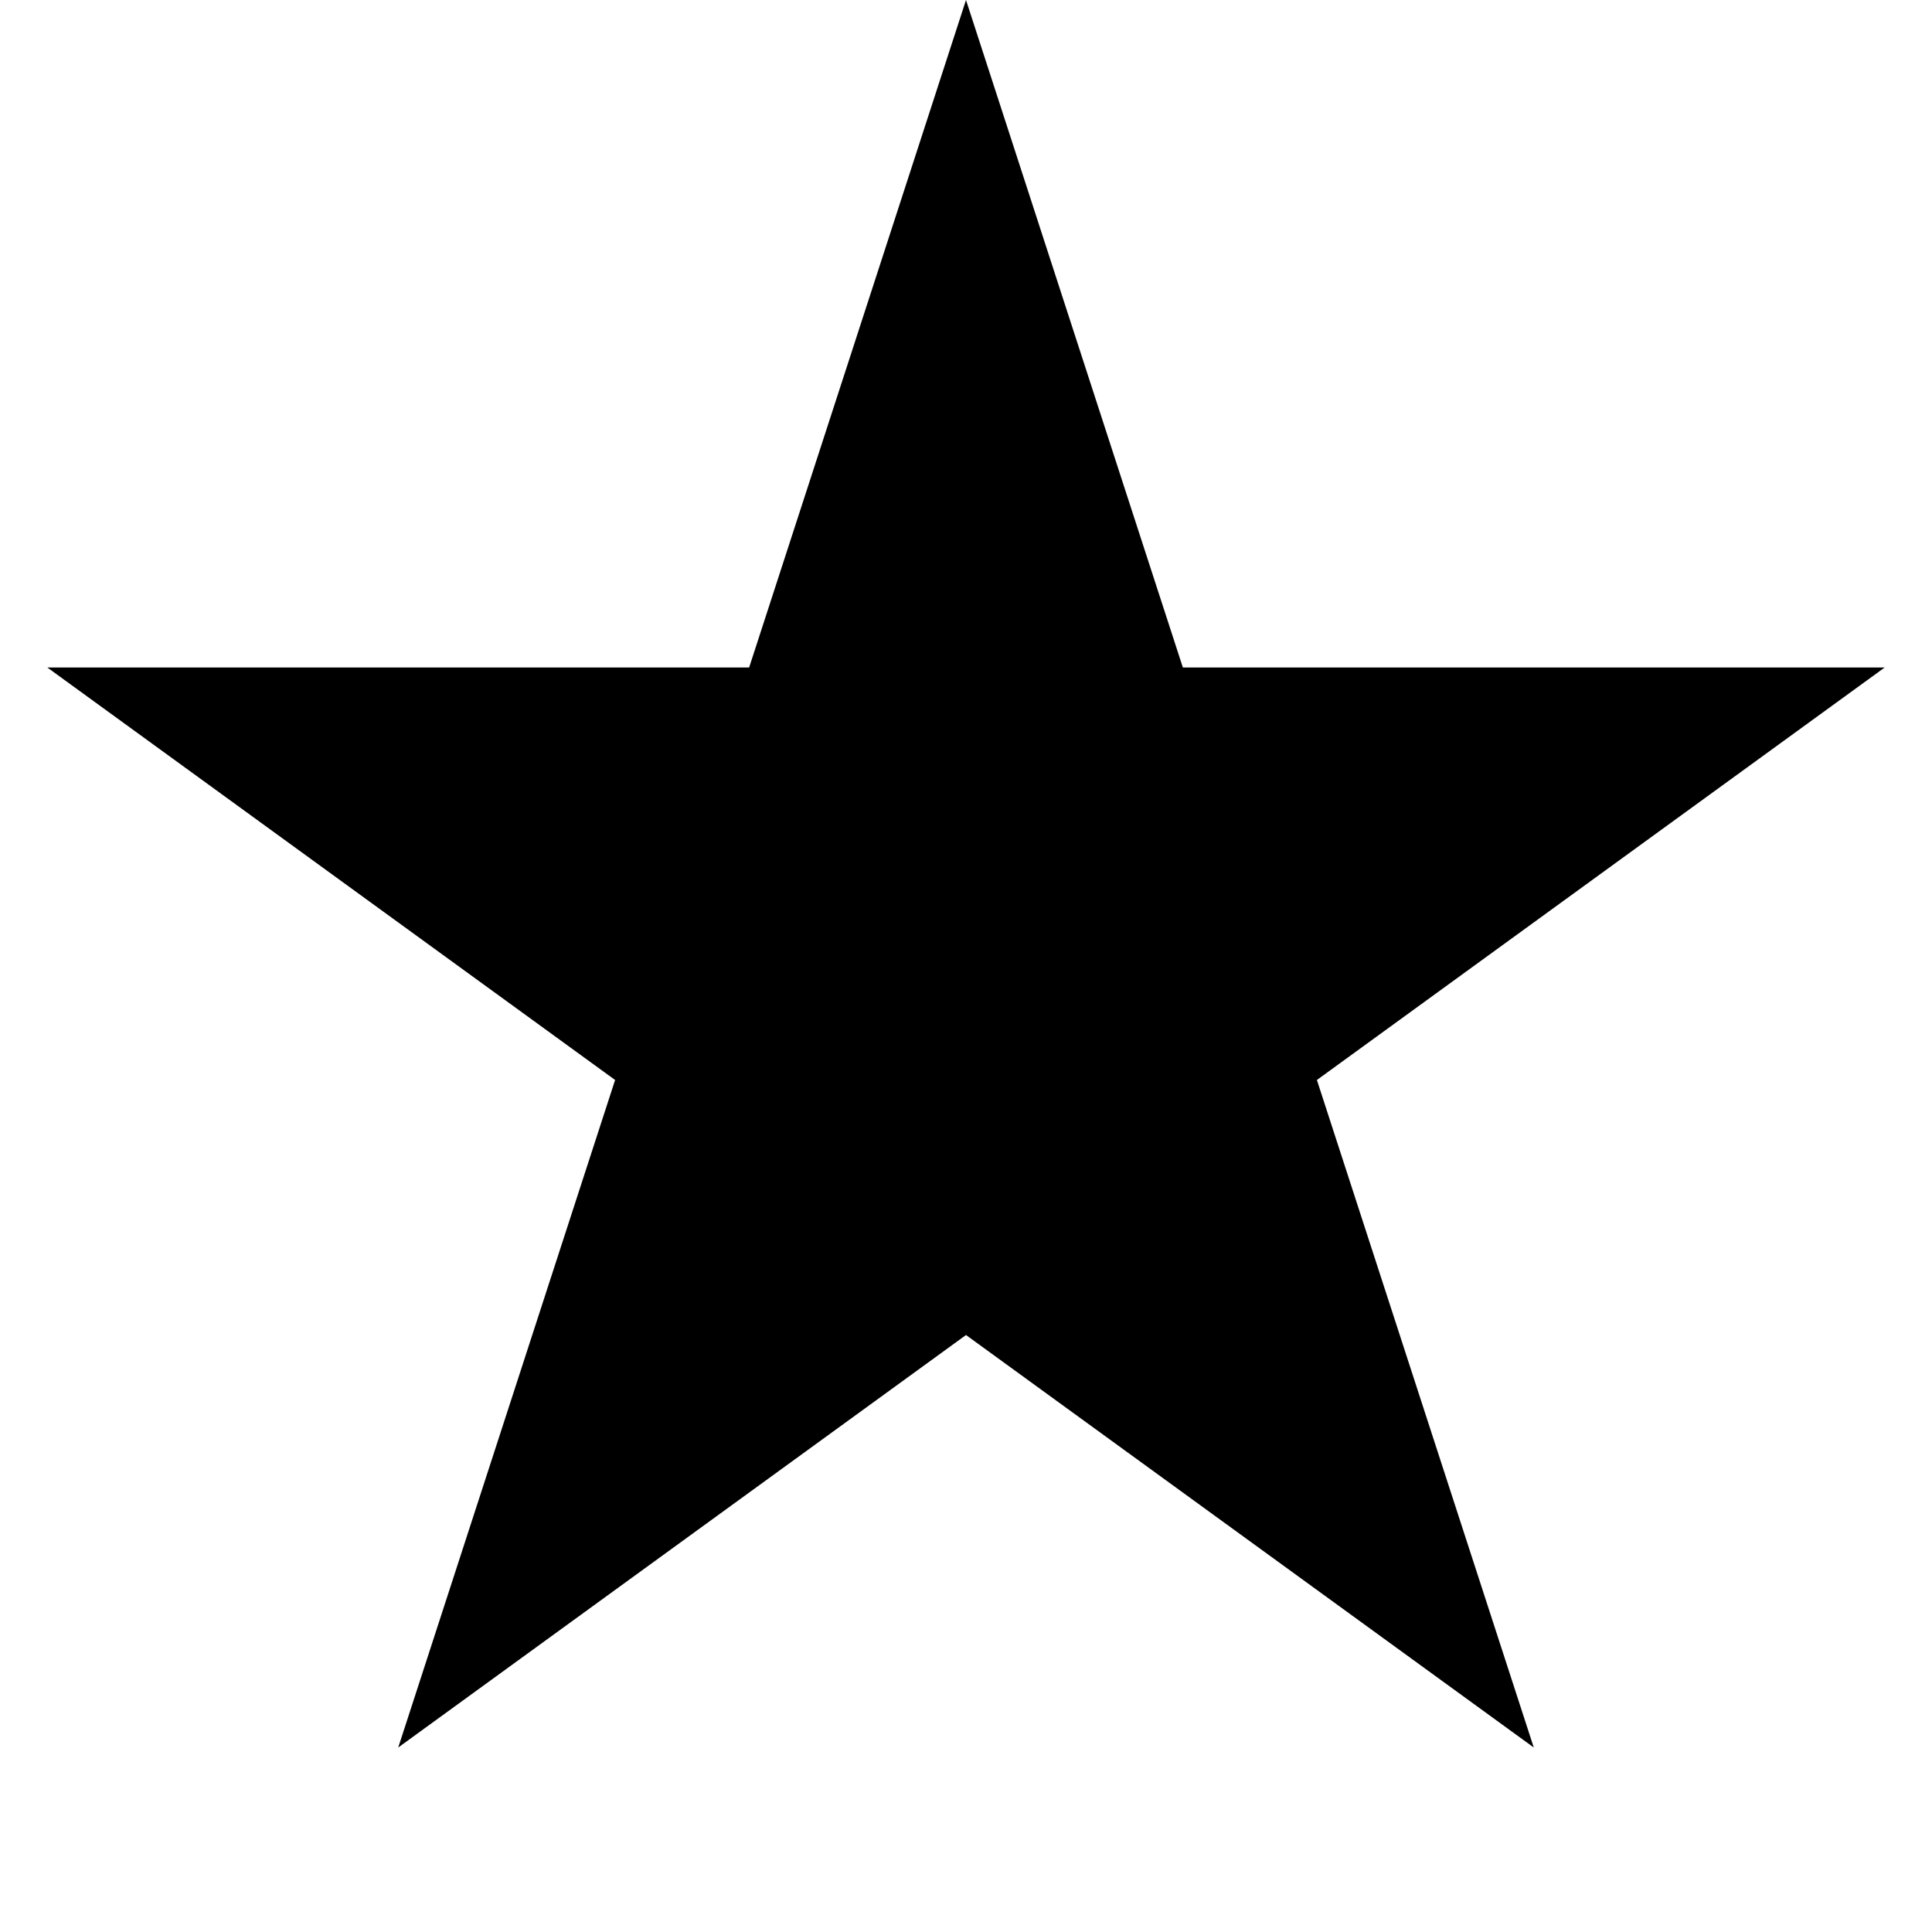 <svg xmlns="http://www.w3.org/2000/svg" width="8" height="8" fill="none" viewBox="0 0 8 8"><path fill="#000" d="M4 0L4.898 2.764H7.804L5.453 4.472L6.351 7.236L4 5.528L1.649 7.236L2.547 4.472L0.196 2.764H3.102L4 0Z"/></svg>